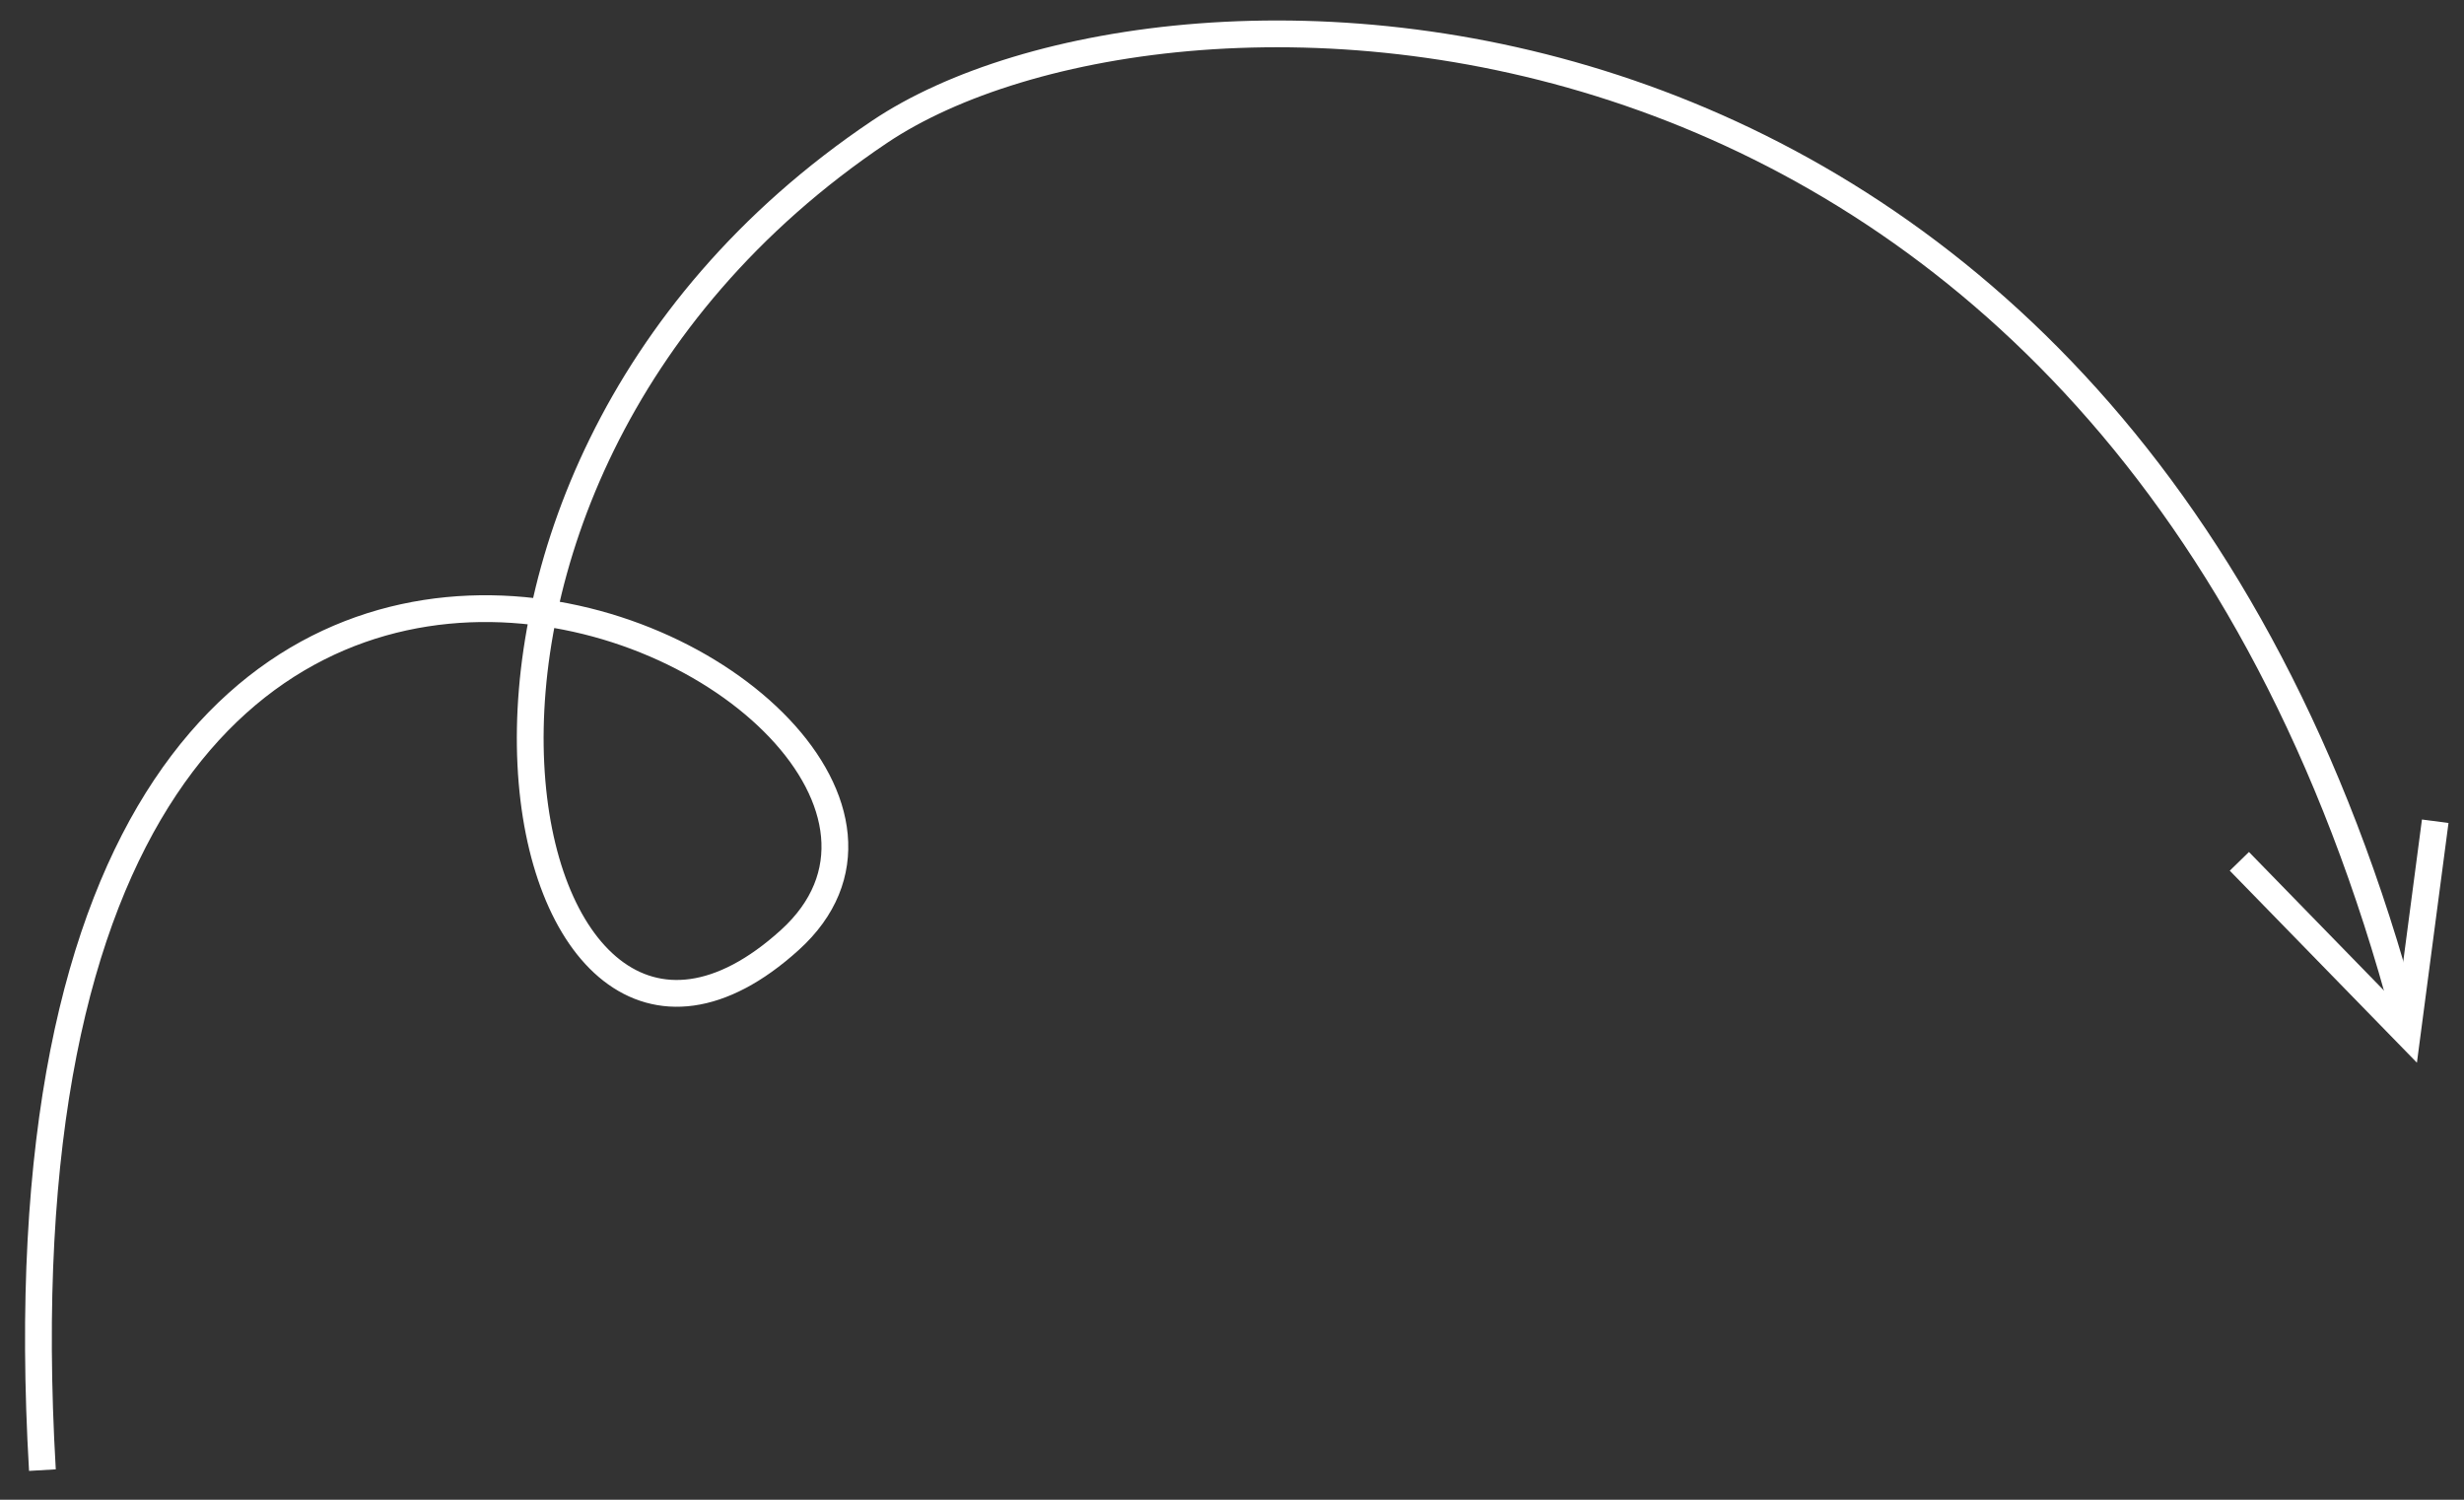 <svg width="184" height="112" viewBox="0 0 184 112" fill="none" xmlns="http://www.w3.org/2000/svg">
<rect x="0" y="0" width="184" height="112" fill="#333333" stroke="none"/>
<path d="M3.167 109.788C-2.674 9.843 79.75 51.376 58.982 70.198C38.214 89.021 25.942 36.527 65.687 9.842C87.302 -4.671 158.281 -4.437 179.631 76.062" stroke="white" stroke-width="2"/>
<path d="M181.851 61.331L179.762 77.187L167.225 64.324" stroke="white" stroke-width="2"/>
</svg>
